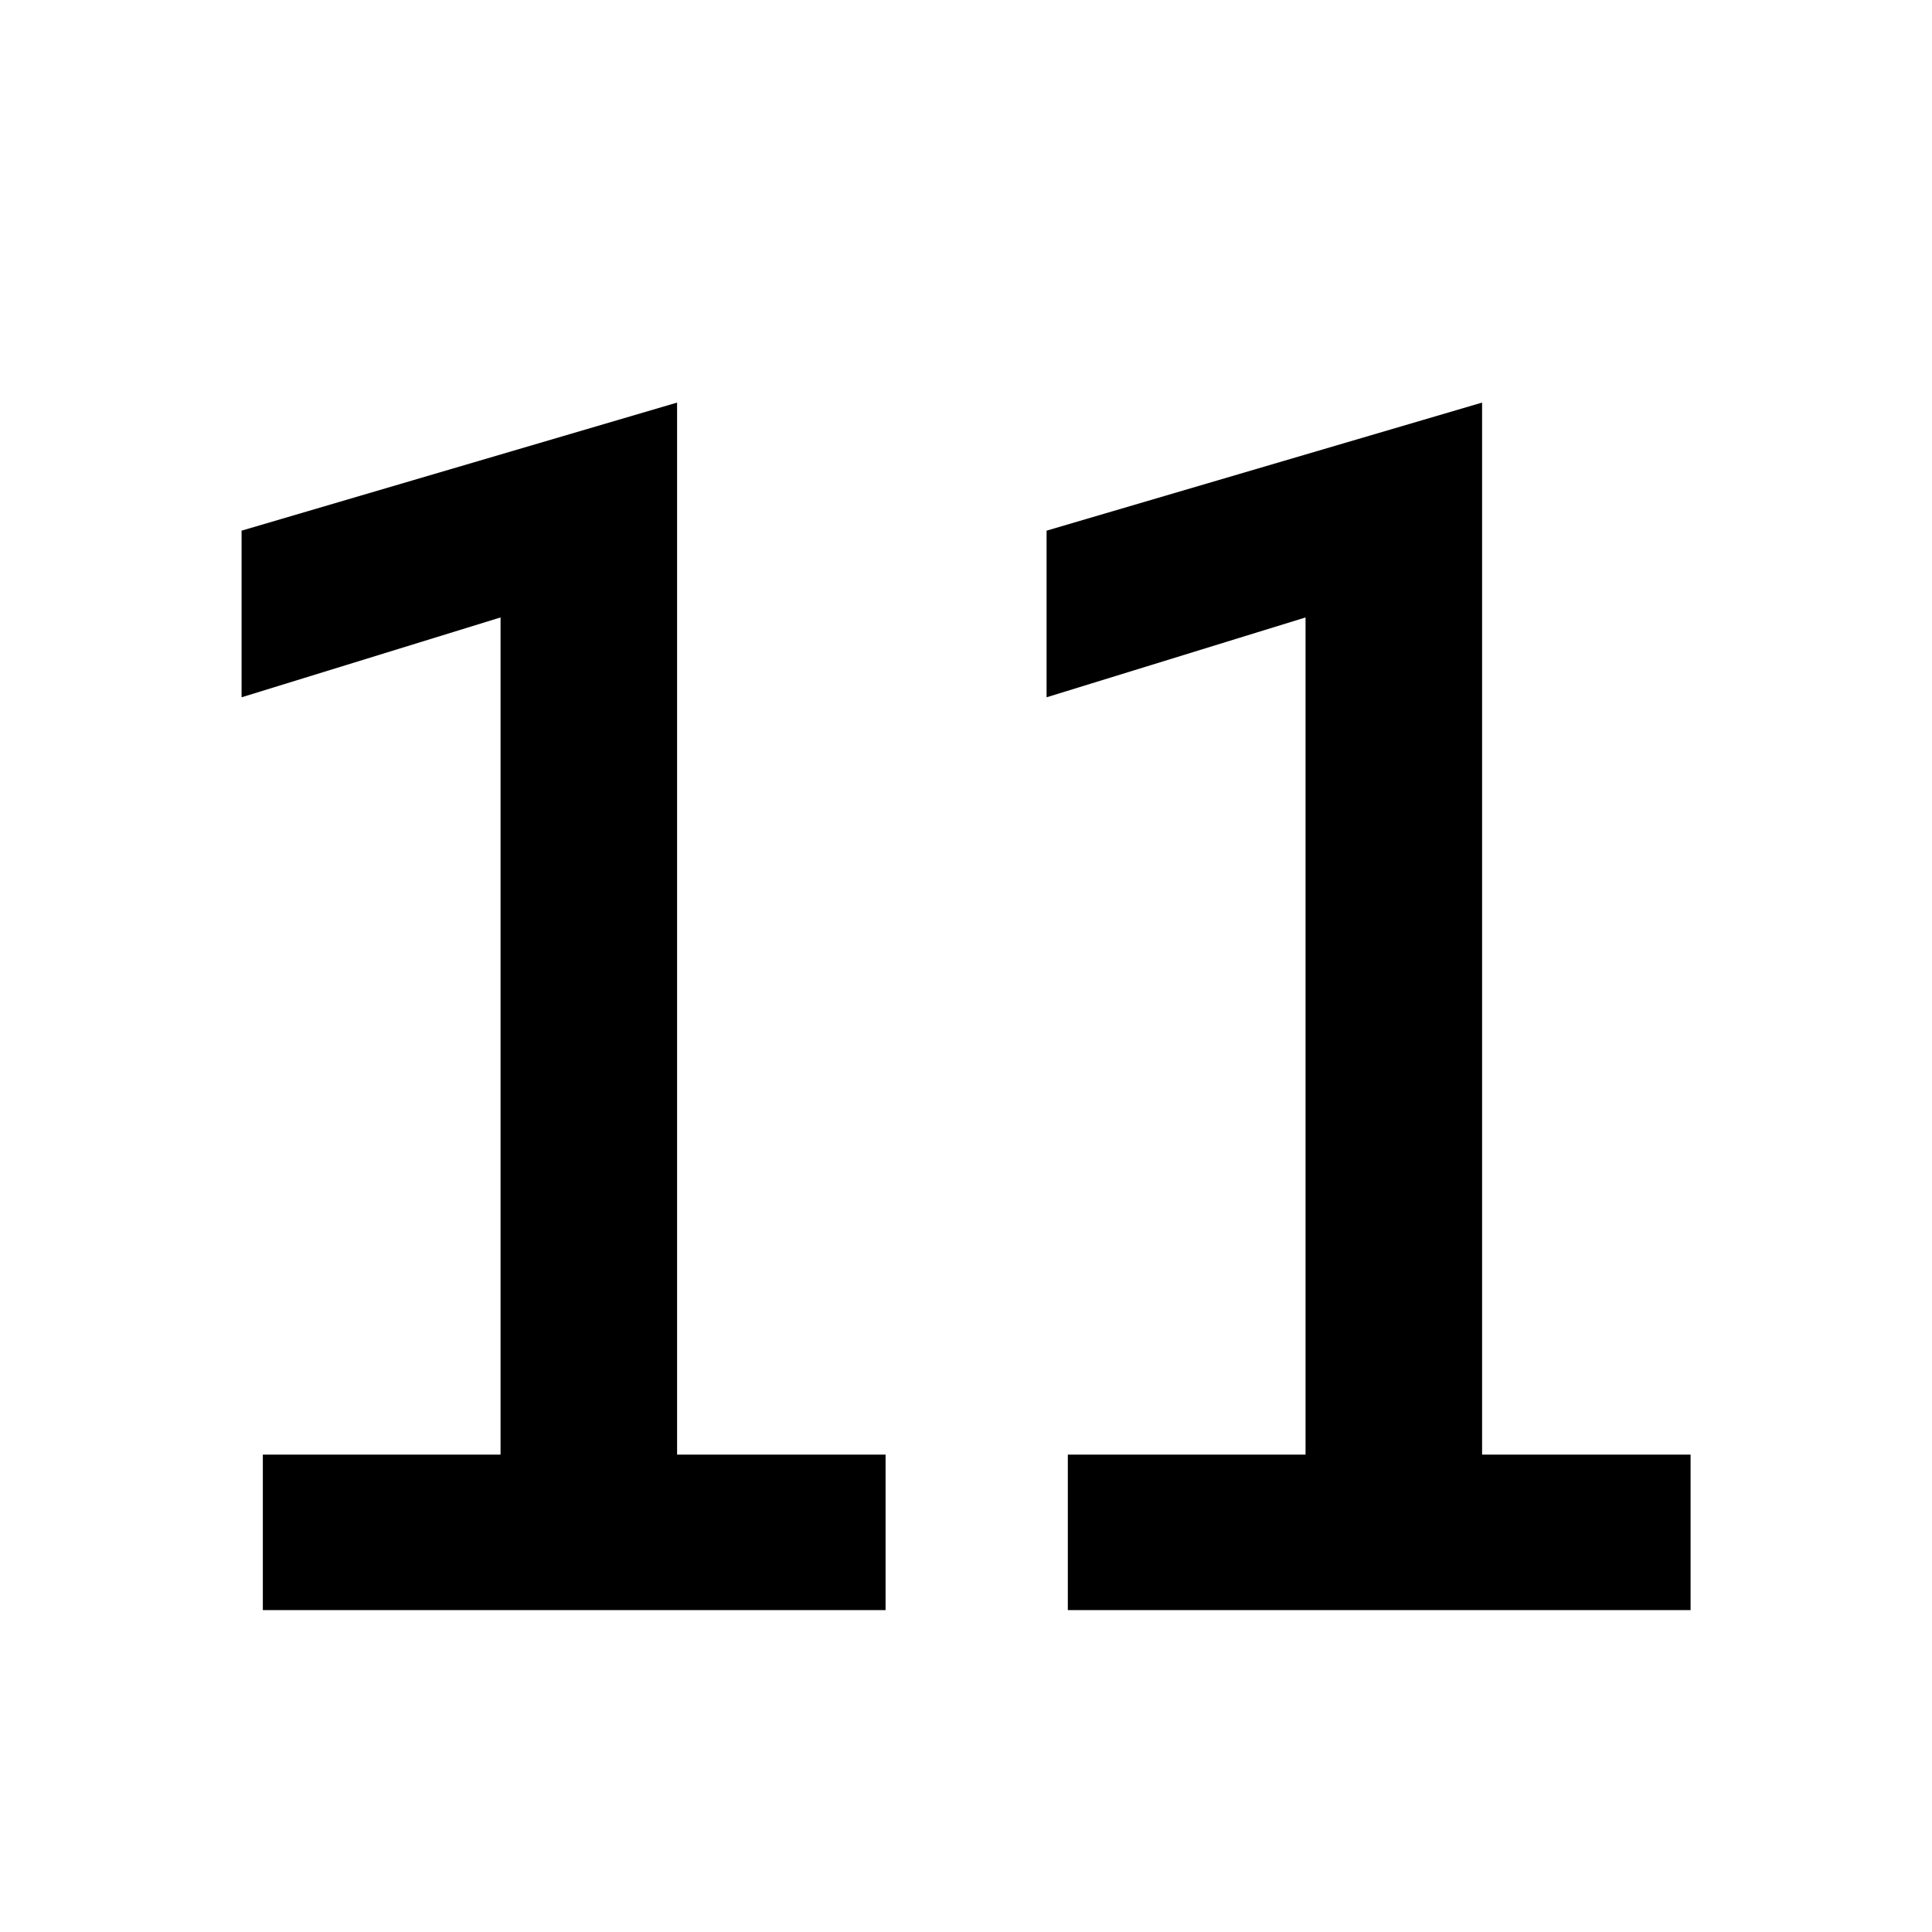 <svg xmlns="http://www.w3.org/2000/svg" width="24" height="24" viewBox="0 0 24 24"><rect width="24" height="24" fill="#fff" opacity="0"/><g transform="translate(5.1 6.262)"><path d="M7.954,21.419h2.953v-10.4l-3.217.992V9.941L13.1,8.35V21.419H15.69V23.35H7.954Z" transform="translate(-9.789 -9.611)"/><path d="M7.954,21.419h2.953v-10.4l-3.217.992V9.941L13.1,8.35V21.419H15.69V23.35H7.954Z" transform="translate(0.211 -9.611)"/></g></svg>
